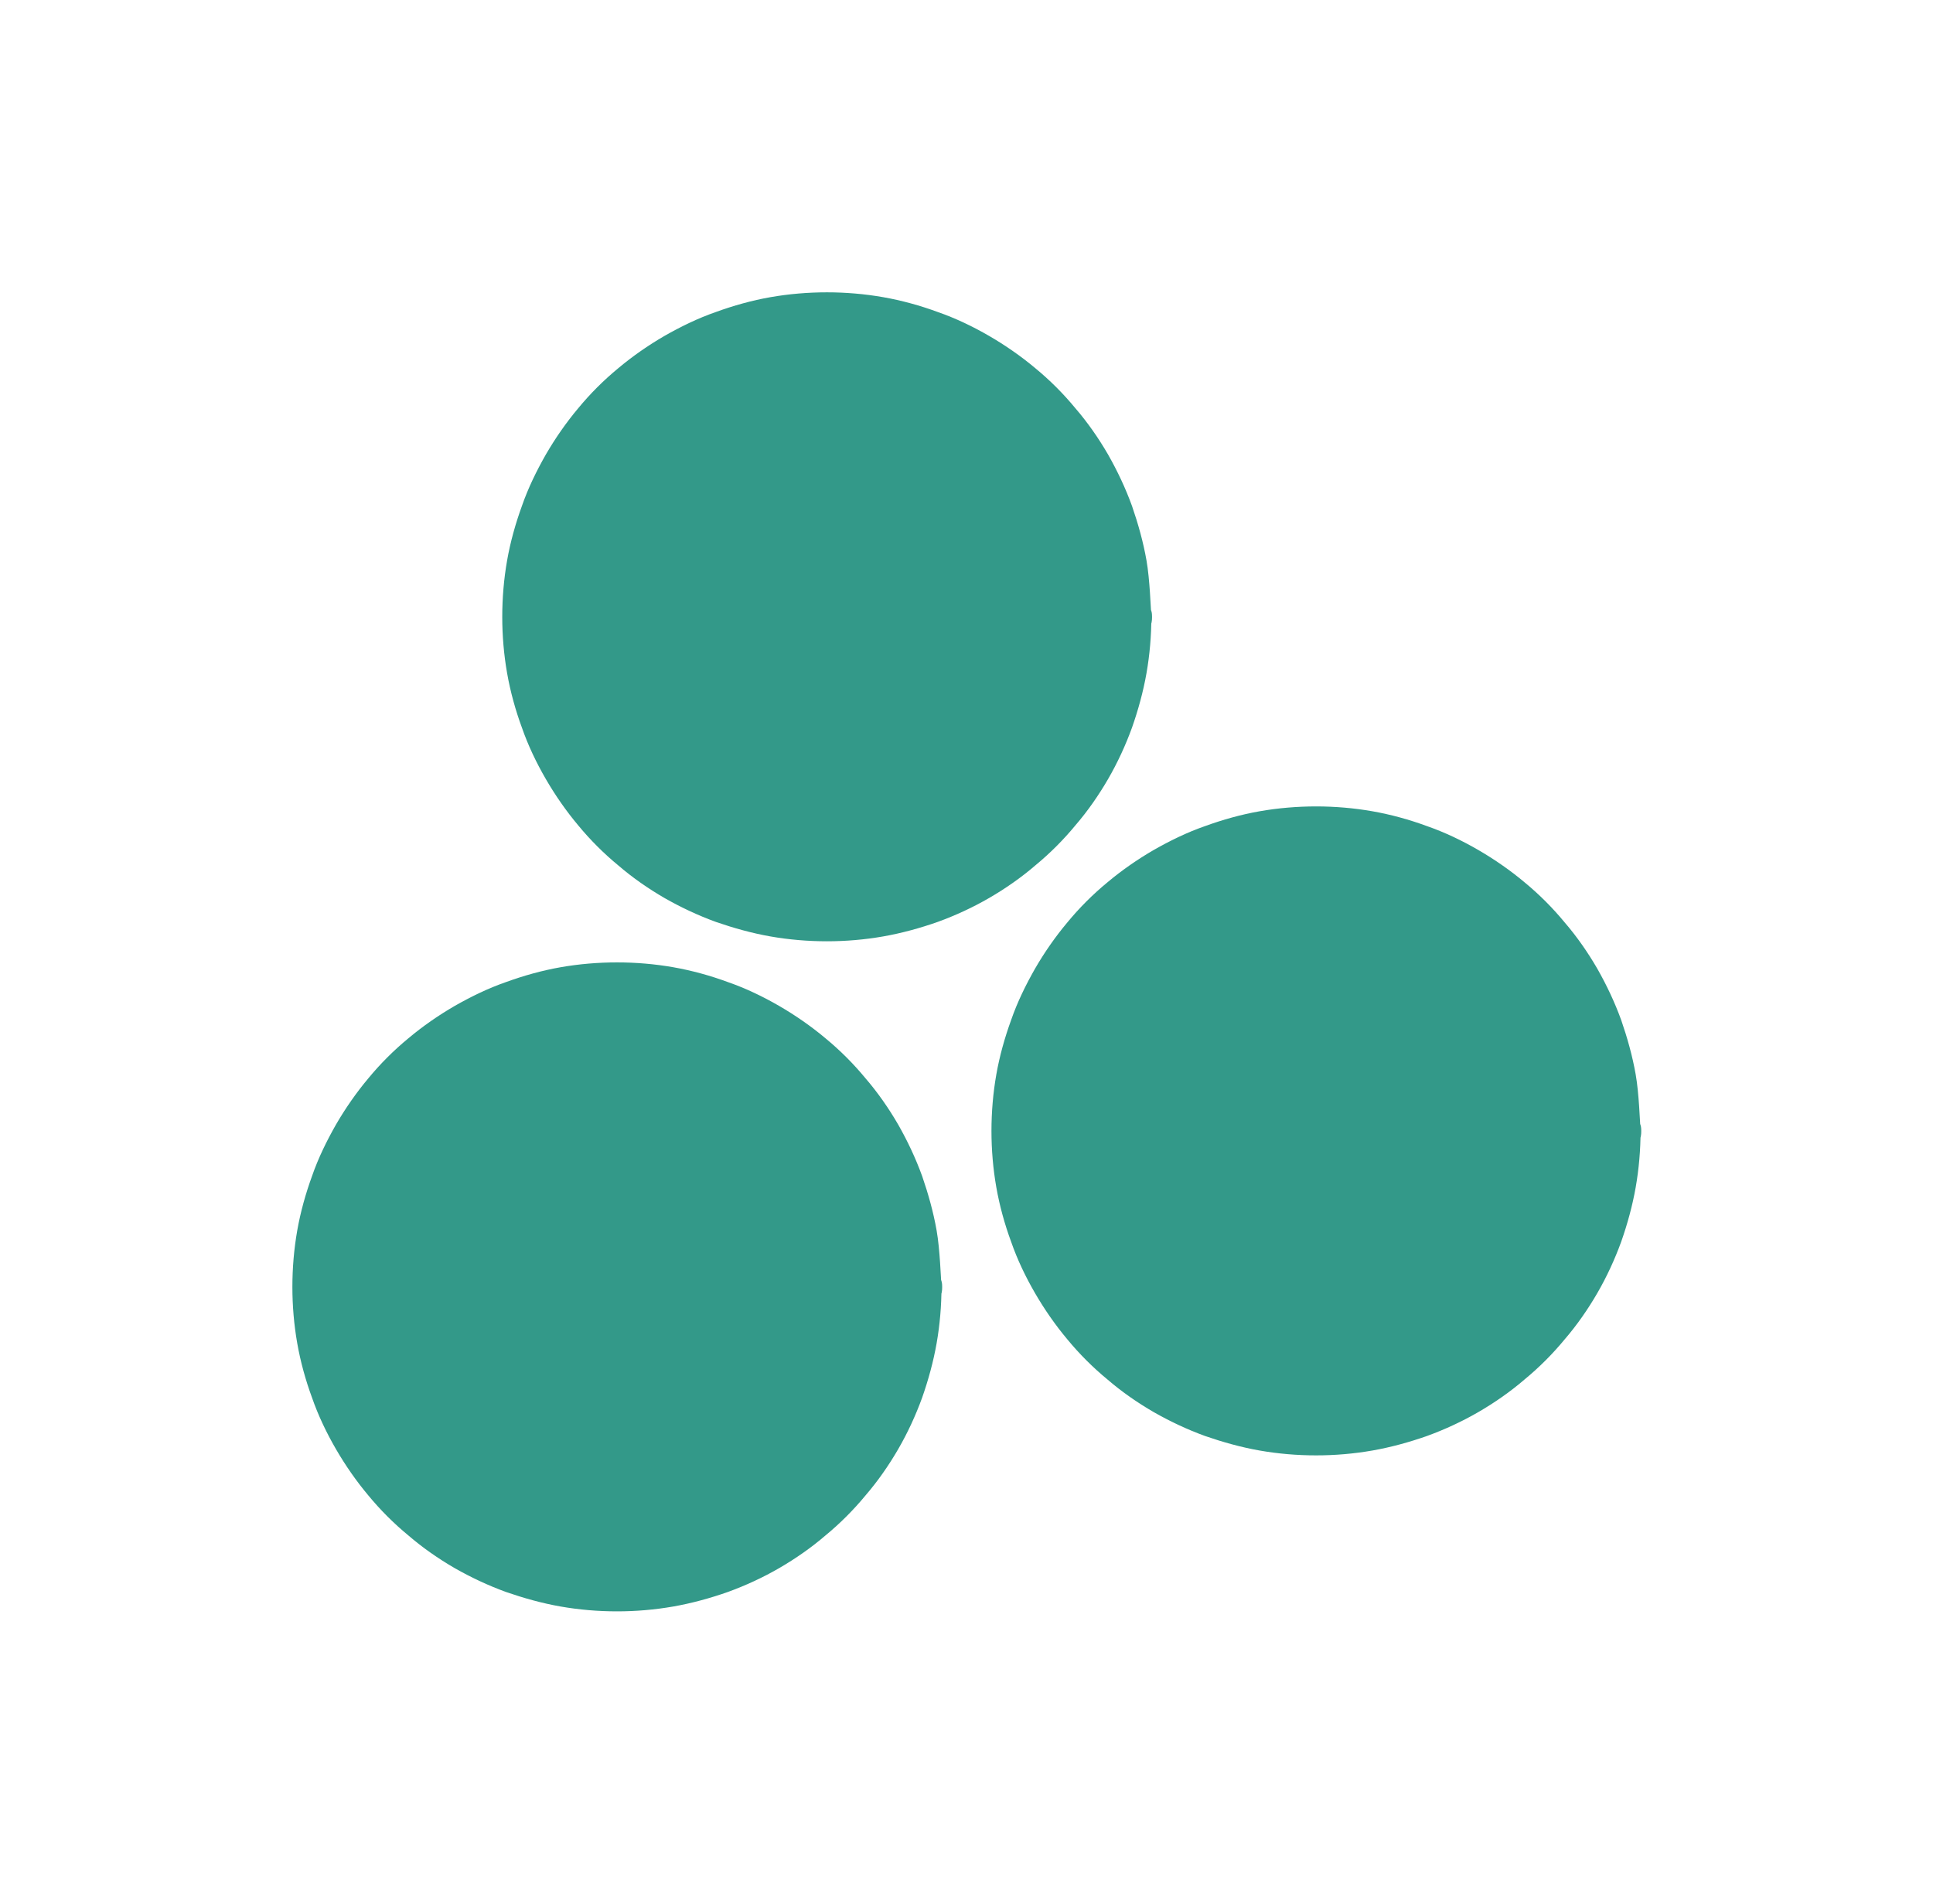 <svg version="1.1" xmlns="http://www.w3.org/2000/svg" viewBox="0 0 62.806 61.867" width="62.806" height="61.867">
  <!-- svg-source:excalidraw -->
  
  <defs>
    <style class="style-fonts">
      @font-face {
        font-family: "Virgil";
        src: url("https://excalidraw.com/Virgil.woff2");
      }
      @font-face {
        font-family: "Cascadia";
        src: url("https://excalidraw.com/Cascadia.woff2");
      }
    </style>
  </defs>
  <g stroke-linecap="round" transform="translate(16.819 10) rotate(0 10.046 10.046)"><path d="M20.09 10.05 C20.09 10.63, 20.04 11.22, 19.94 11.79 C19.84 12.36, 19.68 12.94, 19.49 13.48 C19.29 14.03, 19.04 14.57, 18.75 15.07 C18.46 15.57, 18.12 16.06, 17.74 16.5 C17.37 16.95, 16.95 17.37, 16.5 17.74 C16.06 18.12, 15.57 18.46, 15.07 18.75 C14.57 19.04, 14.03 19.29, 13.48 19.49 C12.94 19.68, 12.36 19.84, 11.79 19.94 C11.22 20.04, 10.63 20.09, 10.05 20.09 C9.46 20.09, 8.87 20.04, 8.3 19.94 C7.73 19.84, 7.16 19.68, 6.61 19.49 C6.06 19.29, 5.53 19.04, 5.02 18.75 C4.52 18.46, 4.03 18.12, 3.59 17.74 C3.14 17.37, 2.72 16.95, 2.35 16.5 C1.98 16.06, 1.64 15.57, 1.35 15.07 C1.06 14.57, 0.8 14.03, 0.61 13.48 C0.41 12.94, 0.25 12.36, 0.15 11.79 C0.05 11.22, 0 10.63, 0 10.05 C0 9.46, 0.05 8.87, 0.15 8.3 C0.25 7.73, 0.41 7.16, 0.61 6.61 C0.8 6.06, 1.06 5.53, 1.35 5.02 C1.64 4.52, 1.98 4.03, 2.35 3.59 C2.72 3.14, 3.14 2.72, 3.59 2.35 C4.03 1.98, 4.52 1.64, 5.02 1.35 C5.53 1.06, 6.06 0.8, 6.61 0.61 C7.16 0.41, 7.73 0.25, 8.3 0.15 C8.87 0.05, 9.46 0, 10.05 0 C10.63 0, 11.22 0.05, 11.79 0.15 C12.36 0.25, 12.94 0.41, 13.48 0.61 C14.03 0.8, 14.57 1.06, 15.07 1.35 C15.57 1.64, 16.06 1.98, 16.5 2.35 C16.95 2.72, 17.37 3.14, 17.74 3.59 C18.12 4.03, 18.46 4.52, 18.75 5.02 C19.04 5.53, 19.29 6.06, 19.49 6.61 C19.68 7.16, 19.84 7.73, 19.94 8.3 C20.04 8.87, 20.07 9.76, 20.09 10.05 C20.12 10.34, 20.12 9.76, 20.09 10.05" stroke="none" stroke-width="0" fill="#339989"></path><path d="M20.09 10.05 C20.09 10.63, 20.04 11.22, 19.94 11.79 C19.84 12.36, 19.68 12.94, 19.49 13.48 C19.29 14.03, 19.04 14.57, 18.75 15.07 C18.46 15.57, 18.12 16.06, 17.74 16.5 C17.37 16.95, 16.95 17.37, 16.5 17.74 C16.06 18.12, 15.57 18.46, 15.07 18.75 C14.57 19.04, 14.03 19.29, 13.48 19.49 C12.94 19.68, 12.36 19.84, 11.79 19.94 C11.22 20.04, 10.63 20.09, 10.05 20.09 C9.46 20.09, 8.87 20.04, 8.3 19.94 C7.73 19.84, 7.16 19.68, 6.61 19.49 C6.06 19.29, 5.53 19.04, 5.02 18.75 C4.52 18.46, 4.03 18.12, 3.59 17.74 C3.14 17.37, 2.72 16.95, 2.35 16.5 C1.98 16.06, 1.64 15.57, 1.35 15.07 C1.06 14.57, 0.8 14.03, 0.61 13.48 C0.41 12.94, 0.25 12.36, 0.15 11.79 C0.05 11.22, 0 10.63, 0 10.05 C0 9.46, 0.05 8.87, 0.15 8.3 C0.25 7.73, 0.41 7.16, 0.61 6.61 C0.8 6.06, 1.06 5.53, 1.35 5.02 C1.64 4.52, 1.98 4.03, 2.35 3.59 C2.72 3.14, 3.14 2.72, 3.59 2.35 C4.03 1.98, 4.52 1.64, 5.02 1.35 C5.53 1.06, 6.06 0.8, 6.61 0.61 C7.16 0.41, 7.73 0.25, 8.3 0.15 C8.87 0.05, 9.46 0, 10.05 0 C10.63 0, 11.22 0.05, 11.79 0.15 C12.36 0.25, 12.94 0.41, 13.48 0.61 C14.03 0.8, 14.57 1.06, 15.07 1.35 C15.57 1.64, 16.06 1.98, 16.5 2.35 C16.95 2.72, 17.37 3.14, 17.74 3.59 C18.12 4.03, 18.46 4.52, 18.75 5.02 C19.04 5.53, 19.29 6.06, 19.49 6.61 C19.68 7.16, 19.84 7.73, 19.94 8.3 C20.04 8.87, 20.07 9.76, 20.09 10.05 C20.12 10.34, 20.12 9.76, 20.09 10.05" stroke="#339989" stroke-width="1" fill="none"></path></g><g stroke-linecap="round" transform="translate(32.714 26.707) rotate(0 10.046 10.046)"><path d="M20.09 10.05 C20.09 10.63, 20.04 11.22, 19.94 11.79 C19.84 12.36, 19.68 12.94, 19.49 13.48 C19.29 14.03, 19.04 14.57, 18.75 15.07 C18.46 15.57, 18.12 16.06, 17.74 16.5 C17.37 16.95, 16.95 17.37, 16.5 17.74 C16.06 18.12, 15.57 18.46, 15.07 18.75 C14.57 19.04, 14.03 19.29, 13.48 19.49 C12.94 19.68, 12.36 19.84, 11.79 19.94 C11.22 20.04, 10.63 20.09, 10.05 20.09 C9.46 20.09, 8.87 20.04, 8.3 19.94 C7.73 19.84, 7.16 19.68, 6.61 19.49 C6.06 19.29, 5.53 19.04, 5.02 18.75 C4.52 18.46, 4.03 18.12, 3.59 17.74 C3.14 17.37, 2.72 16.95, 2.35 16.5 C1.98 16.06, 1.64 15.57, 1.35 15.07 C1.06 14.57, 0.8 14.03, 0.61 13.48 C0.41 12.94, 0.25 12.36, 0.15 11.79 C0.05 11.22, 0 10.63, 0 10.05 C0 9.46, 0.05 8.87, 0.15 8.3 C0.25 7.73, 0.41 7.16, 0.61 6.61 C0.8 6.06, 1.06 5.53, 1.35 5.02 C1.64 4.52, 1.98 4.03, 2.35 3.59 C2.72 3.14, 3.14 2.72, 3.59 2.35 C4.03 1.98, 4.52 1.64, 5.02 1.35 C5.53 1.06, 6.06 0.8, 6.61 0.61 C7.16 0.41, 7.73 0.25, 8.3 0.15 C8.87 0.05, 9.46 0, 10.05 0 C10.63 0, 11.22 0.05, 11.79 0.15 C12.36 0.25, 12.94 0.41, 13.48 0.61 C14.03 0.8, 14.57 1.06, 15.07 1.35 C15.57 1.64, 16.06 1.98, 16.5 2.35 C16.95 2.72, 17.37 3.14, 17.74 3.59 C18.12 4.03, 18.46 4.52, 18.75 5.02 C19.04 5.53, 19.29 6.06, 19.49 6.61 C19.68 7.16, 19.84 7.73, 19.94 8.3 C20.04 8.87, 20.07 9.76, 20.09 10.05 C20.12 10.34, 20.12 9.76, 20.09 10.05" stroke="none" stroke-width="0" fill="#339989"></path><path d="M20.09 10.05 C20.09 10.63, 20.04 11.22, 19.94 11.79 C19.84 12.36, 19.68 12.94, 19.49 13.48 C19.29 14.03, 19.04 14.57, 18.75 15.07 C18.46 15.57, 18.12 16.06, 17.74 16.5 C17.37 16.95, 16.95 17.37, 16.5 17.74 C16.06 18.12, 15.57 18.46, 15.07 18.75 C14.57 19.04, 14.03 19.29, 13.48 19.49 C12.94 19.68, 12.36 19.84, 11.79 19.94 C11.22 20.04, 10.63 20.09, 10.05 20.09 C9.46 20.09, 8.87 20.04, 8.3 19.94 C7.73 19.84, 7.16 19.68, 6.61 19.49 C6.06 19.29, 5.53 19.04, 5.02 18.75 C4.52 18.46, 4.03 18.12, 3.59 17.74 C3.14 17.37, 2.72 16.95, 2.35 16.5 C1.98 16.06, 1.64 15.57, 1.35 15.07 C1.06 14.57, 0.8 14.03, 0.61 13.48 C0.41 12.94, 0.25 12.36, 0.15 11.79 C0.05 11.22, 0 10.63, 0 10.05 C0 9.46, 0.05 8.87, 0.15 8.3 C0.25 7.73, 0.41 7.16, 0.61 6.61 C0.8 6.06, 1.06 5.53, 1.35 5.02 C1.64 4.52, 1.98 4.03, 2.35 3.59 C2.72 3.14, 3.14 2.72, 3.59 2.35 C4.03 1.98, 4.52 1.64, 5.02 1.35 C5.53 1.06, 6.06 0.8, 6.61 0.61 C7.16 0.41, 7.73 0.25, 8.3 0.15 C8.87 0.05, 9.46 0, 10.05 0 C10.63 0, 11.22 0.05, 11.79 0.15 C12.36 0.25, 12.94 0.41, 13.48 0.61 C14.03 0.8, 14.57 1.06, 15.07 1.35 C15.57 1.64, 16.06 1.98, 16.5 2.35 C16.95 2.72, 17.37 3.14, 17.74 3.59 C18.12 4.03, 18.46 4.52, 18.75 5.02 C19.04 5.53, 19.29 6.06, 19.49 6.61 C19.68 7.16, 19.84 7.73, 19.94 8.3 C20.04 8.87, 20.07 9.76, 20.09 10.05 C20.12 10.34, 20.12 9.76, 20.09 10.05" stroke="#339989" stroke-width="1" fill="none"></path></g><g stroke-linecap="round" transform="translate(10 31.776) rotate(0 10.046 10.046)"><path d="M20.09 10.05 C20.09 10.63, 20.04 11.22, 19.94 11.79 C19.84 12.36, 19.68 12.94, 19.49 13.48 C19.29 14.03, 19.04 14.57, 18.75 15.07 C18.46 15.57, 18.12 16.06, 17.74 16.5 C17.37 16.95, 16.95 17.37, 16.5 17.74 C16.06 18.12, 15.57 18.46, 15.07 18.75 C14.57 19.04, 14.03 19.29, 13.48 19.49 C12.94 19.68, 12.36 19.84, 11.79 19.94 C11.22 20.04, 10.63 20.09, 10.05 20.09 C9.46 20.09, 8.87 20.04, 8.3 19.94 C7.73 19.84, 7.16 19.68, 6.61 19.49 C6.06 19.29, 5.53 19.04, 5.02 18.75 C4.52 18.46, 4.03 18.12, 3.59 17.74 C3.14 17.37, 2.72 16.95, 2.35 16.5 C1.98 16.06, 1.64 15.57, 1.35 15.07 C1.06 14.57, 0.8 14.03, 0.61 13.48 C0.41 12.94, 0.25 12.36, 0.15 11.79 C0.05 11.22, 0 10.63, 0 10.05 C0 9.46, 0.05 8.87, 0.15 8.3 C0.25 7.73, 0.41 7.16, 0.61 6.61 C0.8 6.06, 1.06 5.53, 1.35 5.02 C1.64 4.52, 1.98 4.03, 2.35 3.59 C2.72 3.14, 3.14 2.72, 3.59 2.35 C4.03 1.98, 4.52 1.64, 5.02 1.35 C5.53 1.06, 6.06 0.8, 6.61 0.61 C7.16 0.41, 7.73 0.25, 8.3 0.15 C8.87 0.05, 9.46 0, 10.05 0 C10.63 0, 11.22 0.05, 11.79 0.15 C12.36 0.25, 12.94 0.41, 13.48 0.61 C14.03 0.8, 14.57 1.06, 15.07 1.35 C15.57 1.64, 16.06 1.98, 16.5 2.35 C16.95 2.72, 17.37 3.14, 17.74 3.59 C18.12 4.03, 18.46 4.52, 18.75 5.02 C19.04 5.53, 19.29 6.06, 19.49 6.61 C19.68 7.16, 19.84 7.73, 19.94 8.3 C20.04 8.87, 20.07 9.76, 20.09 10.05 C20.12 10.34, 20.12 9.76, 20.09 10.05" stroke="none" stroke-width="0" fill="#339989"></path><path d="M20.09 10.05 C20.09 10.63, 20.04 11.22, 19.94 11.79 C19.84 12.36, 19.68 12.94, 19.49 13.48 C19.29 14.03, 19.04 14.57, 18.75 15.07 C18.46 15.57, 18.12 16.06, 17.74 16.5 C17.37 16.95, 16.95 17.37, 16.5 17.74 C16.06 18.12, 15.57 18.46, 15.07 18.75 C14.57 19.04, 14.03 19.29, 13.48 19.49 C12.94 19.68, 12.36 19.84, 11.79 19.94 C11.22 20.04, 10.63 20.09, 10.05 20.09 C9.46 20.09, 8.87 20.04, 8.3 19.94 C7.73 19.84, 7.16 19.68, 6.61 19.49 C6.06 19.29, 5.53 19.04, 5.02 18.75 C4.52 18.46, 4.03 18.12, 3.59 17.74 C3.14 17.37, 2.72 16.95, 2.35 16.5 C1.98 16.06, 1.64 15.57, 1.35 15.07 C1.06 14.57, 0.8 14.03, 0.61 13.48 C0.41 12.94, 0.25 12.36, 0.15 11.79 C0.05 11.22, 0 10.63, 0 10.05 C0 9.46, 0.05 8.87, 0.15 8.3 C0.25 7.73, 0.41 7.16, 0.61 6.61 C0.8 6.06, 1.06 5.53, 1.35 5.02 C1.64 4.52, 1.98 4.03, 2.35 3.59 C2.72 3.14, 3.14 2.72, 3.59 2.35 C4.03 1.98, 4.52 1.64, 5.02 1.35 C5.53 1.06, 6.06 0.8, 6.61 0.61 C7.16 0.41, 7.73 0.25, 8.3 0.15 C8.87 0.05, 9.46 0, 10.05 0 C10.63 0, 11.22 0.05, 11.79 0.15 C12.36 0.25, 12.94 0.41, 13.48 0.61 C14.03 0.8, 14.57 1.06, 15.07 1.35 C15.57 1.64, 16.06 1.98, 16.5 2.35 C16.95 2.72, 17.37 3.14, 17.74 3.59 C18.12 4.03, 18.46 4.52, 18.75 5.02 C19.04 5.53, 19.29 6.06, 19.49 6.61 C19.68 7.16, 19.84 7.73, 19.94 8.3 C20.04 8.87, 20.07 9.76, 20.09 10.05 C20.12 10.34, 20.12 9.76, 20.09 10.05" stroke="#339989" stroke-width="1" fill="none"></path></g></svg>